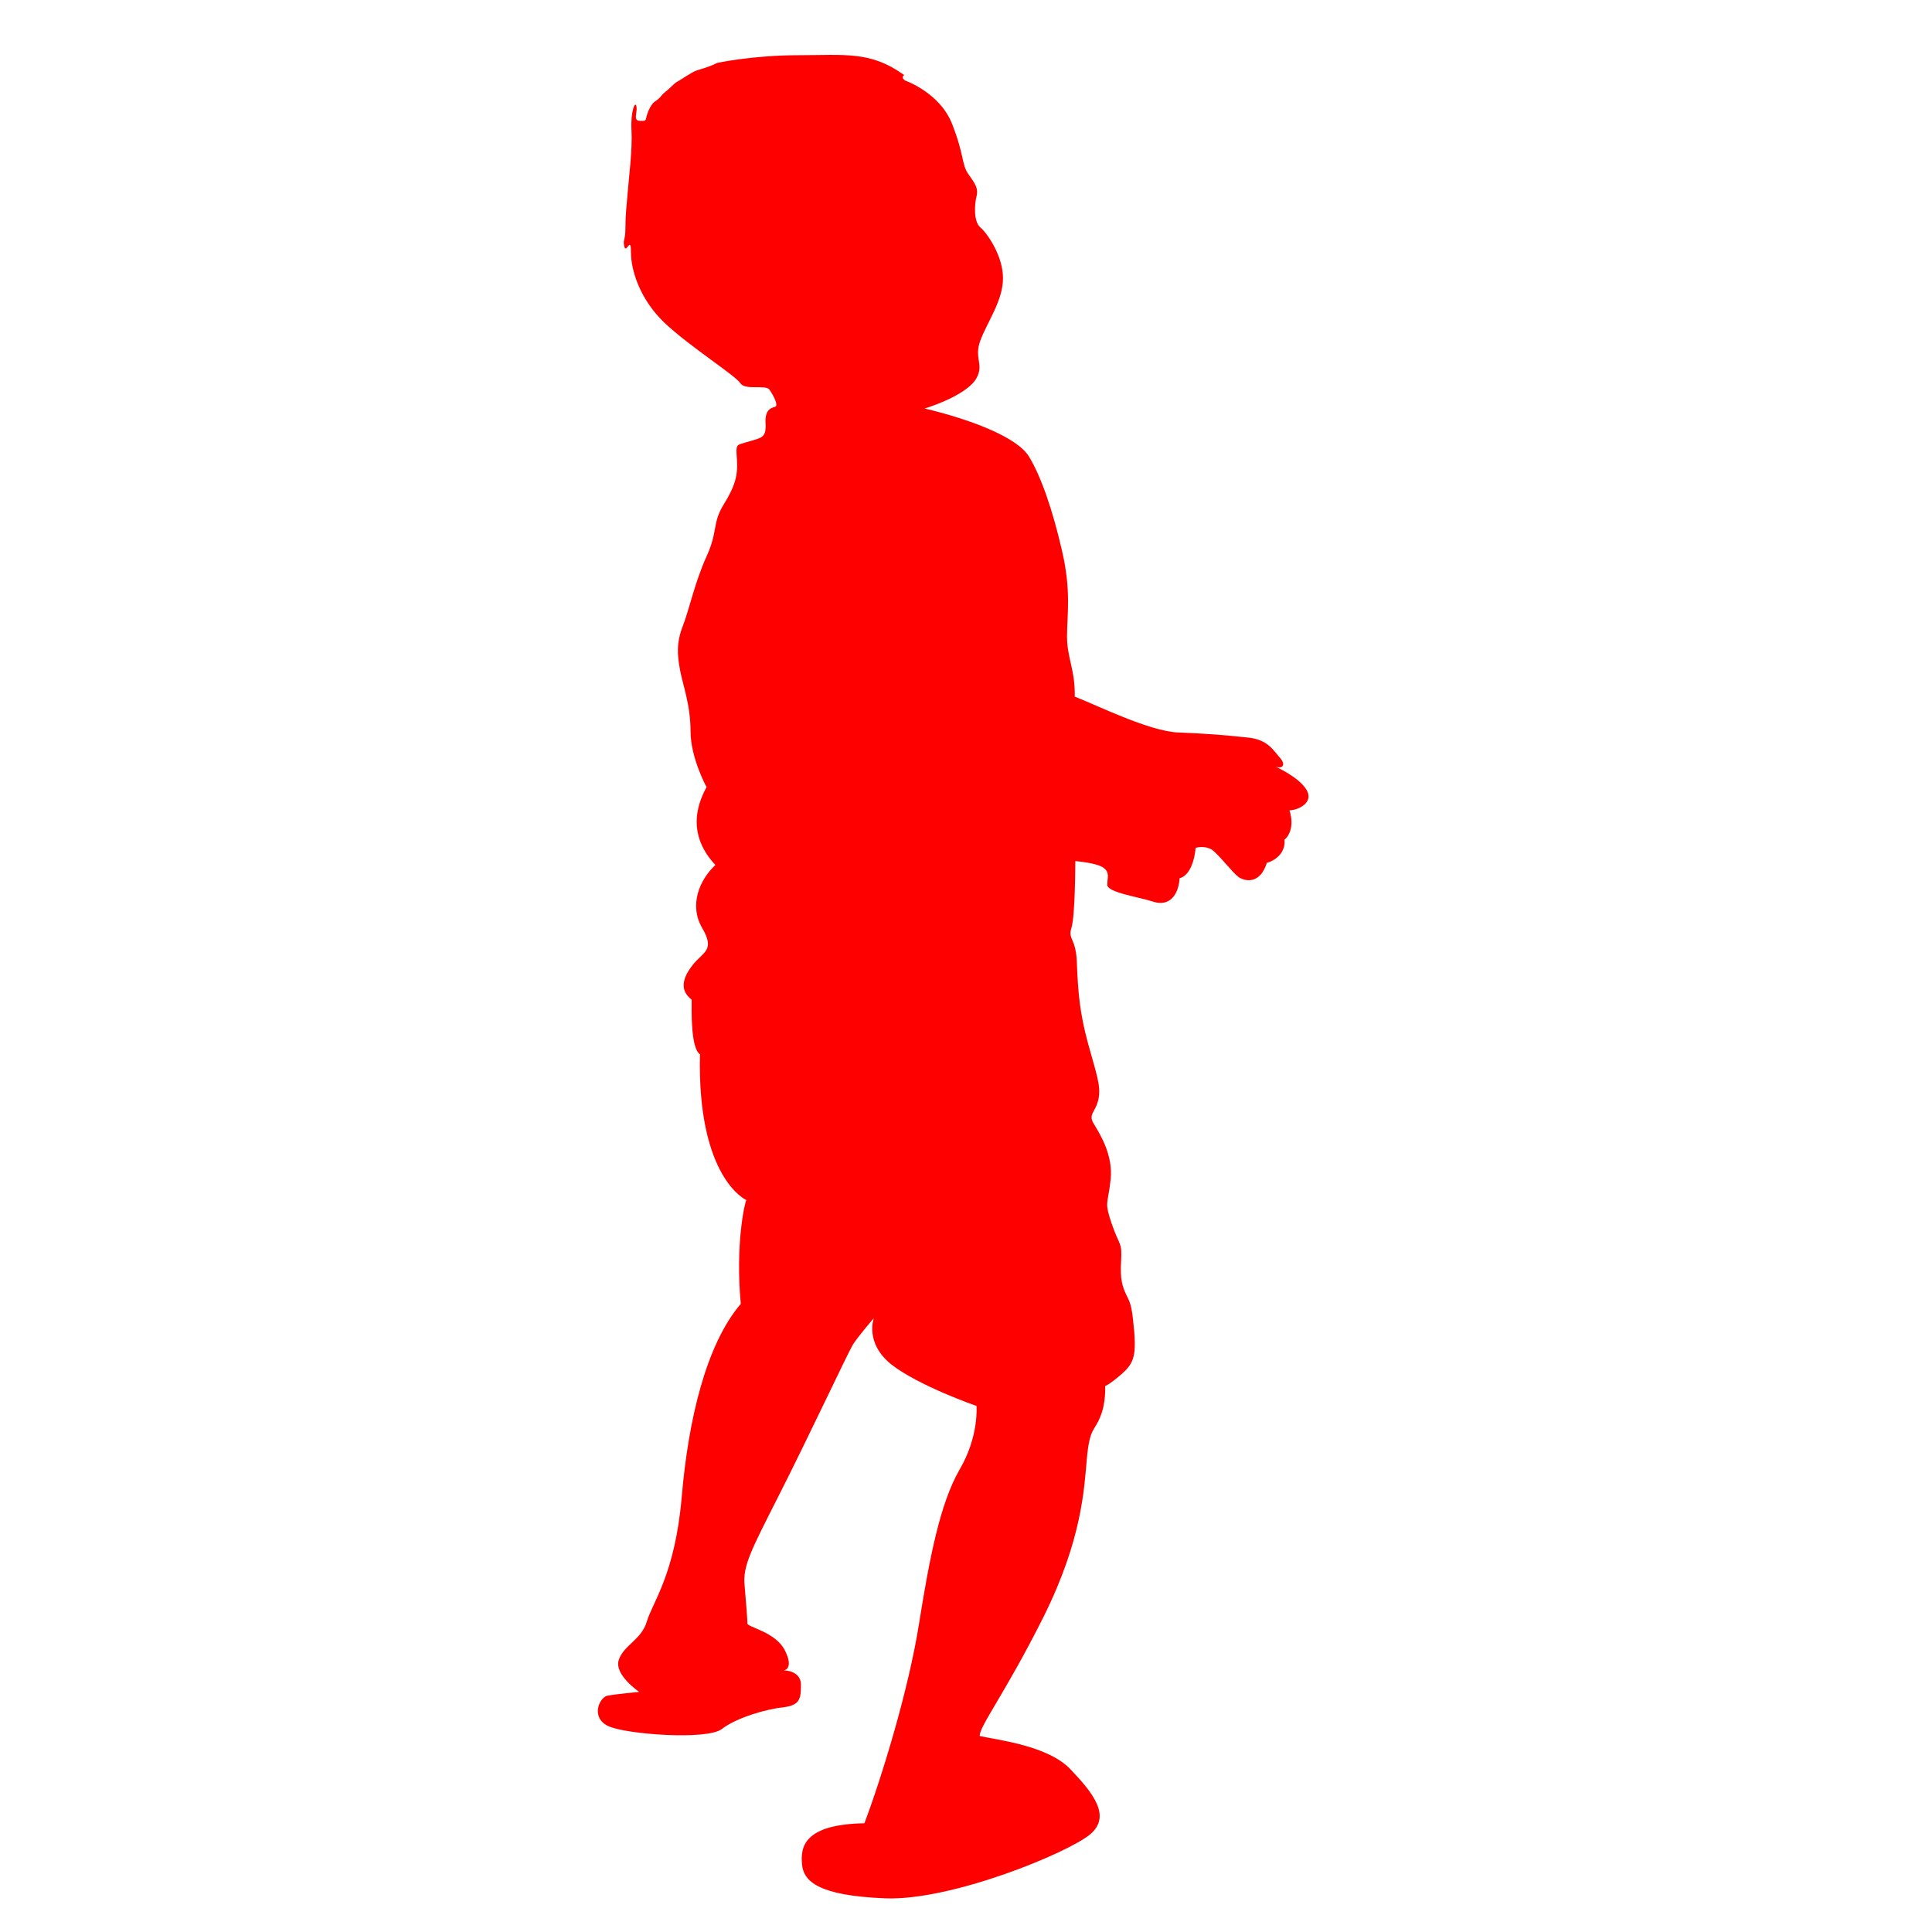 <?xml version="1.0" encoding="utf-8"?>
<!-- Generator: Adobe Illustrator 24.2.1, SVG Export Plug-In . SVG Version: 6.00 Build 0)  -->
<svg version="1.1" id="Layer_1" xmlns="http://www.w3.org/2000/svg" xmlns:xlink="http://www.w3.org/1999/xlink" x="0px" y="0px"
	 viewBox="0 0 35 35" style="enable-background:new 0 0 35 35;" xml:space="preserve">
<style type="text/css">
	.st0{fill:#FF0000;}
</style>
<path class="st0" d="M12.8,14.26c0,0-0.29-0.53-0.29-1.01c0-0.48-0.14-0.84-0.19-1.11c-0.05-0.27-0.07-0.49,0.05-0.8
	s0.22-0.8,0.43-1.26s0.1-0.6,0.31-0.94c0.21-0.34,0.26-0.53,0.24-0.82C13.33,8.03,13.33,8.07,13.56,8c0.24-0.07,0.32-0.07,0.31-0.32
	c-0.02-0.26,0.1-0.29,0.17-0.31s-0.03-0.21-0.1-0.31c-0.07-0.1-0.44,0.02-0.53-0.12s-0.9-0.65-1.37-1.09
	c-0.46-0.44-0.61-0.97-0.61-1.28c0-0.31-0.08,0.03-0.12-0.1c-0.03-0.14,0.02-0.1,0.02-0.34s0.02-0.38,0.04-0.63
	c0.02-0.26,0.09-0.8,0.07-1.14s0.07-0.55,0.09-0.43s-0.07,0.26,0.07,0.26c0.14,0,0.07,0,0.15-0.19c0.09-0.19,0.12-0.14,0.21-0.24
	c0.08-0.1,0.1-0.09,0.2-0.19c0.1-0.1,0.09-0.07,0.27-0.19c0.19-0.12,0.19-0.1,0.34-0.15c0.15-0.05,0.22-0.09,0.22-0.09
	S13.64,1,14.47,1c0.84,0,1.3-0.08,1.91,0.36c-0.07,0.05,0.02,0.1,0.02,0.1s0.63,0.22,0.85,0.79c0.22,0.56,0.17,0.73,0.29,0.9
	s0.19,0.26,0.15,0.41c-0.04,0.16-0.05,0.46,0.07,0.56c0.12,0.1,0.41,0.51,0.41,0.92s-0.29,0.8-0.41,1.13
	c-0.12,0.32,0.07,0.43-0.07,0.68c-0.14,0.26-0.7,0.48-0.94,0.55c0.8,0.19,1.67,0.51,1.89,0.87c0.22,0.36,0.43,0.97,0.6,1.71
	c0.17,0.73,0.09,1.16,0.09,1.55s0.15,0.61,0.14,1.09c0.39,0.15,1.35,0.63,1.88,0.65c0.53,0.02,0.87,0.05,1.24,0.09
	c0.38,0.03,0.48,0.24,0.6,0.37c0.12,0.14,0.03,0.22-0.12,0.14c0,0,0.46,0.2,0.6,0.44c0.14,0.24-0.17,0.37-0.31,0.37
	c0.1,0.31-0.03,0.49-0.09,0.53c0.03,0.31-0.29,0.42-0.32,0.42c-0.12,0.39-0.39,0.34-0.51,0.26c-0.12-0.09-0.36-0.41-0.49-0.5
	c-0.14-0.08-0.29-0.03-0.29-0.03s-0.03,0.48-0.29,0.55c-0.02,0.31-0.19,0.51-0.46,0.43c-0.27-0.09-0.85-0.17-0.85-0.31
	c0-0.14,0.05-0.22-0.07-0.31c-0.12-0.09-0.51-0.12-0.51-0.12s0,0.99-0.07,1.21c-0.07,0.22,0.09,0.17,0.1,0.67
	c0.02,0.49,0.05,0.87,0.2,1.42c0.15,0.55,0.24,0.77,0.19,1.01s-0.19,0.27-0.09,0.44s0.36,0.56,0.31,1.02
	c-0.05,0.46-0.12,0.39,0.02,0.8c0.14,0.41,0.19,0.32,0.17,0.67c-0.02,0.34,0.02,0.46,0.1,0.63c0.09,0.17,0.1,0.26,0.14,0.68
	c0.03,0.43-0.02,0.56-0.24,0.75s-0.29,0.21-0.29,0.21s0.02,0.31-0.09,0.56c-0.1,0.26-0.19,0.19-0.24,0.75s-0.09,1.47-0.78,2.86
	c-0.7,1.4-1.18,2.01-1.16,2.17c0.31,0.07,1.23,0.17,1.64,0.6c0.41,0.43,0.75,0.85,0.36,1.18s-2.51,1.21-3.72,1.16
	s-1.47-0.31-1.5-0.61c-0.03-0.31,0.02-0.73,1.13-0.75c0.32-0.85,0.8-2.42,0.99-3.62c0.19-1.19,0.38-2.17,0.73-2.78
	c0.36-0.61,0.31-1.16,0.31-1.16s-1.04-0.36-1.54-0.75c-0.49-0.39-0.32-0.84-0.32-0.84s-0.27,0.31-0.38,0.48
	c-0.1,0.17-0.85,1.77-1.35,2.75c-0.49,0.97-0.65,1.26-0.61,1.62c0.03,0.36,0.05,0.61,0.05,0.68s0.51,0.15,0.68,0.49
	s-0.02,0.36-0.02,0.36s0.31,0,0.31,0.26s-0.02,0.37-0.32,0.41c-0.31,0.03-0.85,0.19-1.11,0.39c-0.26,0.21-1.74,0.1-2.06-0.05
	c-0.32-0.15-0.17-0.51-0.02-0.55c0.15-0.03,0.58-0.07,0.58-0.07s-0.46-0.31-0.37-0.58s0.41-0.36,0.51-0.7s0.51-0.85,0.63-2.25
	s0.44-2.76,1.07-3.5c-0.1-1.08,0.07-1.82,0.1-1.88c0,0-0.89-0.39-0.84-2.64c-0.17-0.12-0.15-0.8-0.15-0.99
	c-0.22-0.17-0.17-0.39,0.02-0.63c0.19-0.24,0.41-0.26,0.17-0.67s-0.05-0.87,0.24-1.14C12.64,15.33,12.47,14.86,12.8,14.26z"/>
</svg>
